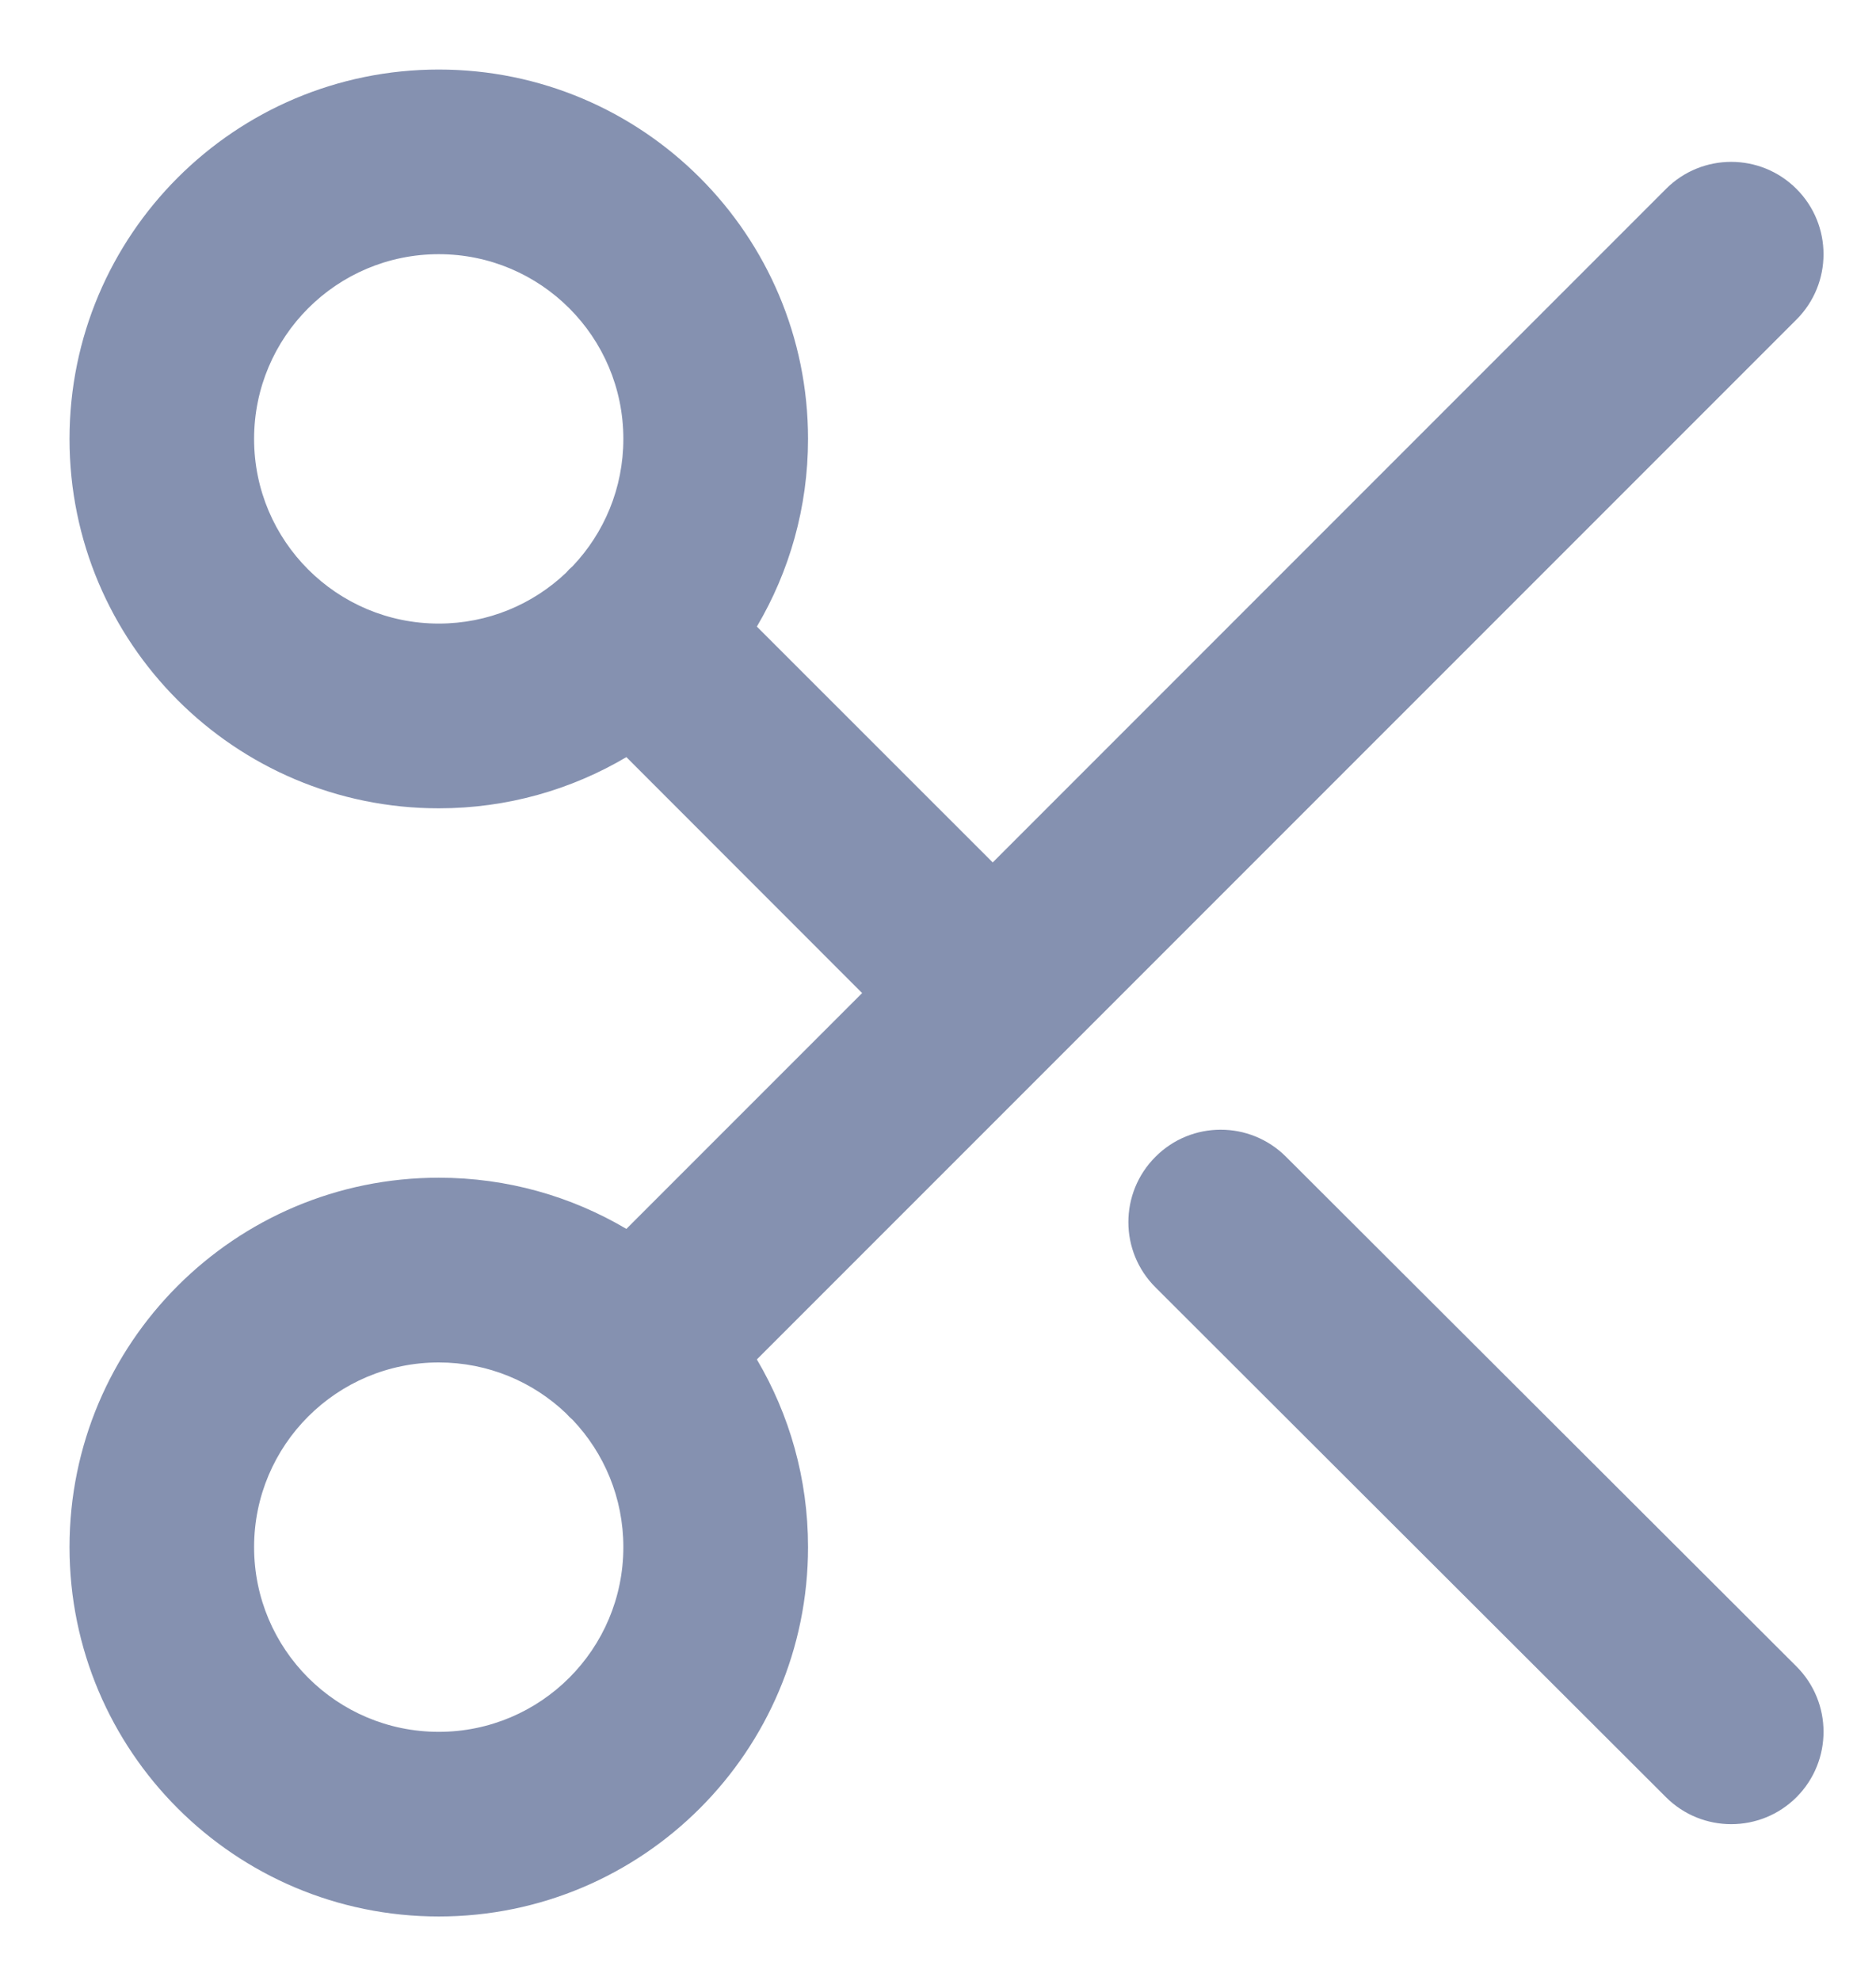 <svg xmlns="http://www.w3.org/2000/svg" xmlns:xlink="http://www.w3.org/1999/xlink" width="18" height="19" version="1.1" viewBox="0 0 18 19"><title>scissors</title><desc>Created with Sketch.</desc><defs><path id="path-1" d="M9.525,8.272 L15.985,1.812 C16.33,1.466 16.891,1.466 17.237,1.812 C17.583,2.158 17.583,2.719 17.237,3.065 L7.262,13.039 C7.574,13.567 7.753,14.182 7.753,14.839 C7.753,16.796 6.167,18.382 4.21,18.382 C2.253,18.382 0.667,16.796 0.667,14.839 C0.667,12.882 2.253,11.296 4.21,11.296 C4.867,11.296 5.482,11.475 6.01,11.787 L8.272,9.525 L6.01,7.262 C5.482,7.574 4.867,7.753 4.21,7.753 C2.253,7.753 0.667,6.167 0.667,4.21 C0.667,2.253 2.253,0.667 4.21,0.667 C6.167,0.667 7.753,2.253 7.753,4.21 C7.753,4.867 7.574,5.482 7.262,6.01 L9.525,8.272 Z M5.494,5.431 C5.796,5.113 5.981,4.683 5.981,4.21 C5.981,3.231 5.188,2.438 4.21,2.438 C3.231,2.438 2.438,3.231 2.438,4.21 C2.438,5.188 3.231,5.981 4.21,5.981 C4.683,5.981 5.113,5.796 5.431,5.494 C5.441,5.483 5.451,5.472 5.461,5.461 C5.472,5.451 5.483,5.441 5.494,5.431 Z M5.431,13.556 C5.113,13.253 4.683,13.068 4.21,13.068 C3.231,13.068 2.438,13.861 2.438,14.839 C2.438,15.818 3.231,16.611 4.21,16.611 C5.188,16.611 5.981,15.818 5.981,14.839 C5.981,14.366 5.796,13.936 5.494,13.618 C5.483,13.609 5.472,13.598 5.461,13.588 C5.451,13.577 5.441,13.566 5.431,13.556 Z M11.087,12.348 C10.74,12.003 10.74,11.442 11.086,11.096 C11.431,10.749 11.992,10.749 12.338,11.094 L17.237,15.984 C17.583,16.33 17.583,16.89 17.238,17.237 C16.892,17.583 16.331,17.583 15.985,17.238 L11.087,12.348 Z"/></defs><g id="Page-1" fill="none" fill-rule="evenodd" stroke="none" stroke-width="1"><g id="18-new-file-manager-light" transform="translate(-503, -26)"><g id="menu-head-footer" transform="translate(-1, 0)"><g id="menu-bar" transform="translate(1, 0)"><g id="tools" transform="translate(99, 18)"><g id="cut" transform="translate(395, 0)"><g id="scissors" transform="translate(9, 8)"><mask id="mask-2" fill="#fff"><use xlink:href="#path-1"/></mask><use id="Combined-Shape" fill="#8591B0" fill-rule="nonzero" xlink:href="#path-1"/></g></g></g></g></g></g></g></svg>